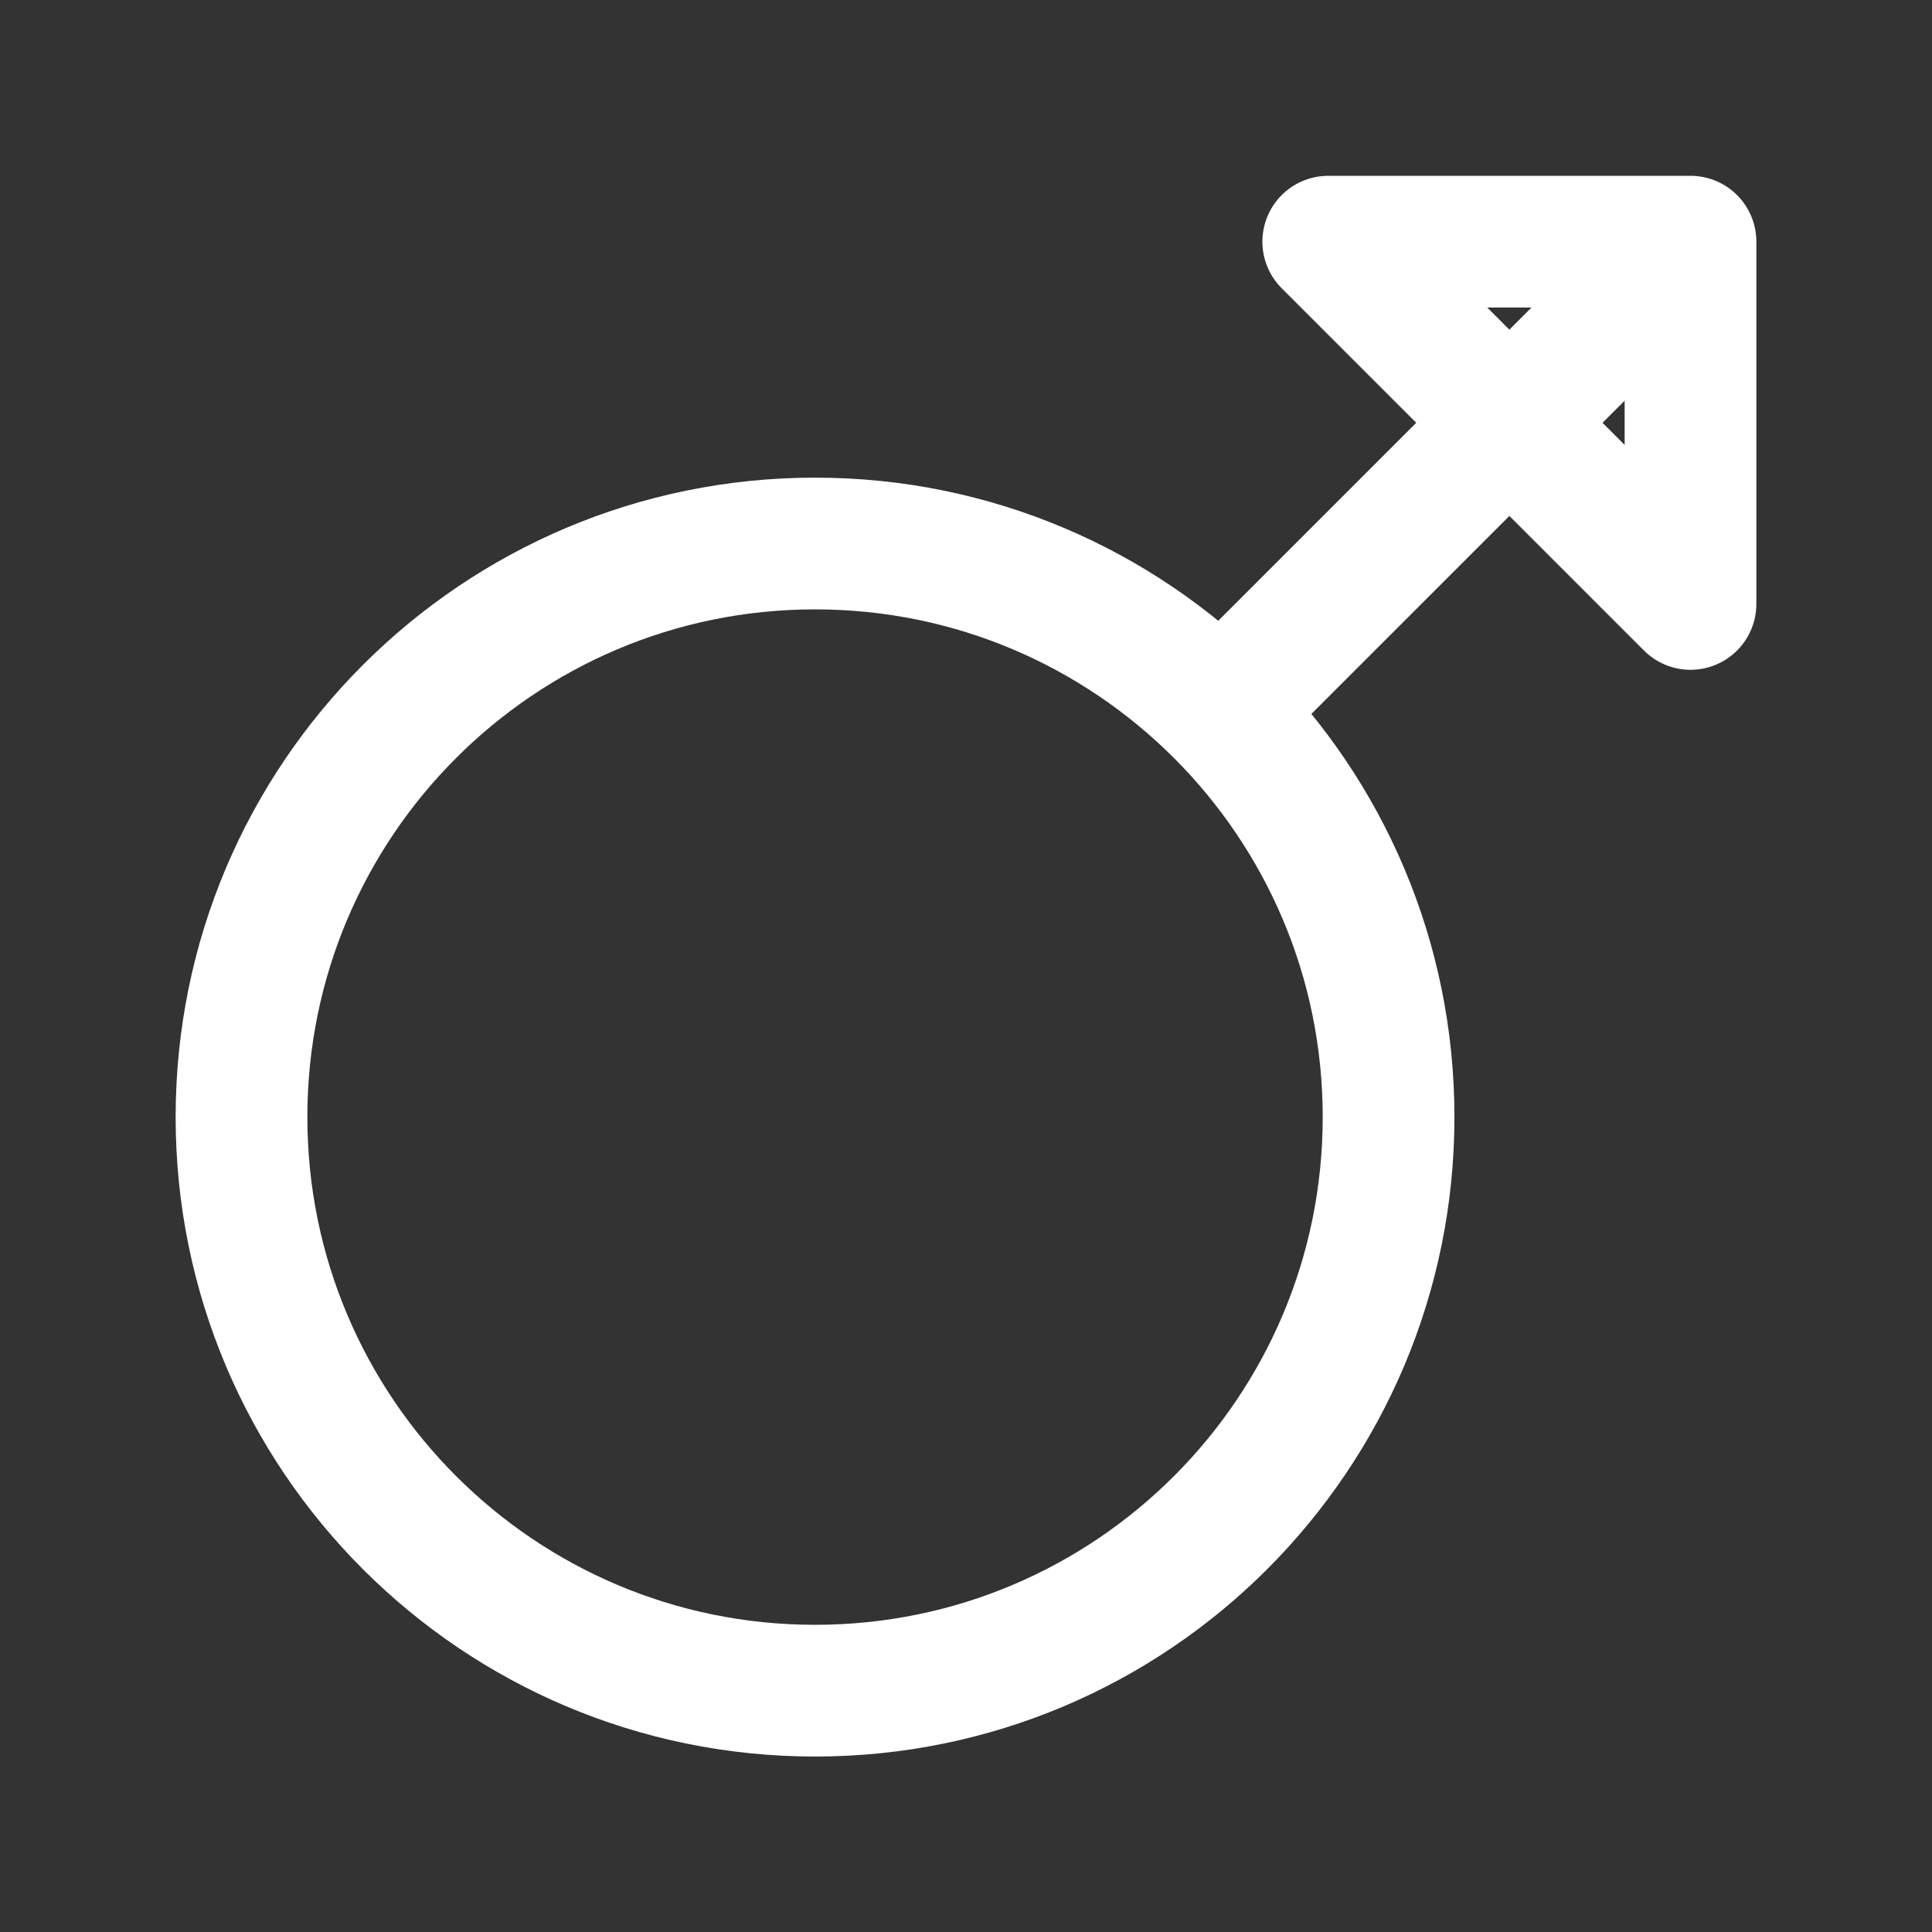 <svg width="22" height="22" viewBox="0 0 22 22" fill="none" xmlns="http://www.w3.org/2000/svg">
<rect x="0" y="0" width="22" height="22" fill="#333333" stroke="none"/>
<path d="M9.281 19.252C12.888 19.252 15.812 16.327 15.812 12.72C15.812 9.113 12.888 6.189 9.281 6.189C5.674 6.189 2.75 9.113 2.75 12.72C2.75 16.327 5.674 19.252 9.281 19.252Z" stroke="white" stroke-width="1.5" stroke-linecap="round" stroke-linejoin="round"/>
<path d="M13.922 8.08L19.25 2.752M19.25 6.877V2.752H15.125L19.25 6.877Z" stroke="white" stroke-width="1.5" stroke-linecap="round" stroke-linejoin="round"/>
</svg>
